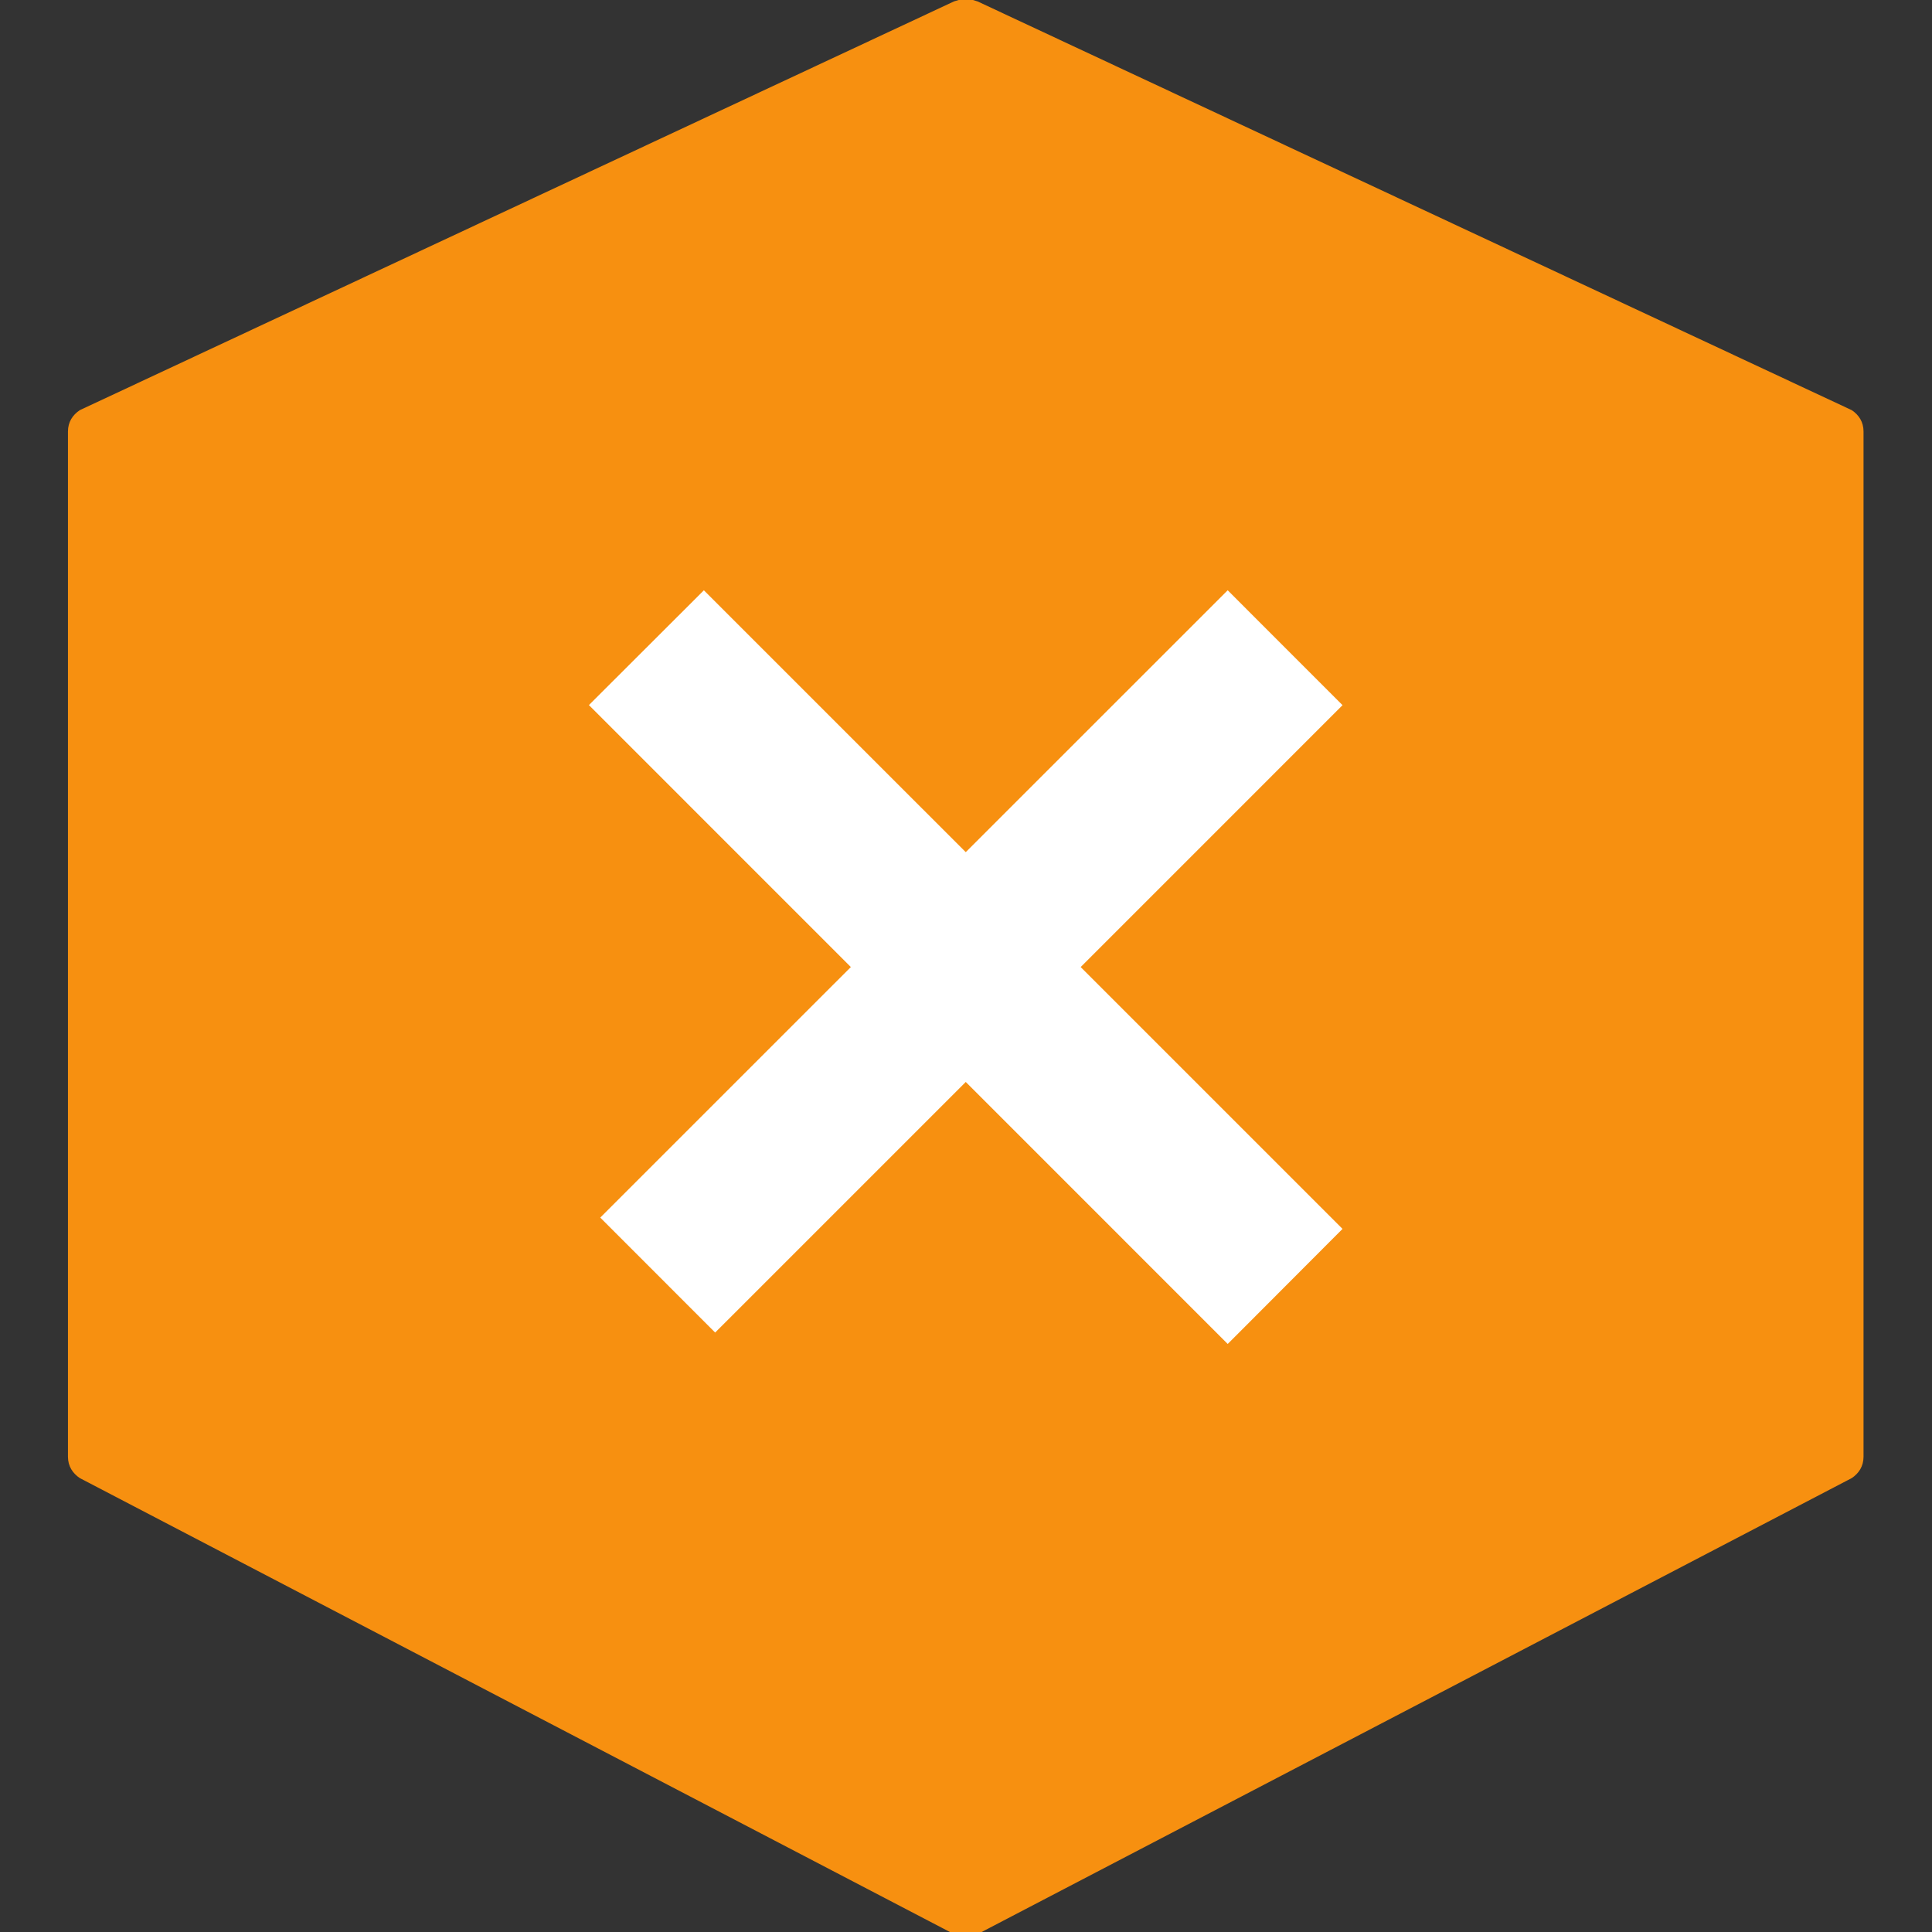 <?xml version="1.0" encoding="UTF-8" standalone="no"?>
<!-- Created with Inkscape (http://www.inkscape.org/) -->

<svg
   xmlns:dc="http://purl.org/dc/elements/1.1/"
   xmlns:cc="http://creativecommons.org/ns#"
   xmlns:rdf="http://www.w3.org/1999/02/22-rdf-syntax-ns#"
   xmlns:svg="http://www.w3.org/2000/svg"
   xmlns="http://www.w3.org/2000/svg"
   xmlns:sodipodi="http://sodipodi.sourceforge.net/DTD/sodipodi-0.dtd"
   xmlns:inkscape="http://www.inkscape.org/namespaces/inkscape"
   version="1.1"
   id="svg3680"
   xml:space="preserve"
   width="53.333"
   height="53.333"
   viewBox="0 0 53.333 53.333"
   sodipodi:docname="icon test for app-19.svg"
   inkscape:version="0.92.1 r15371"><rect x="0" y="0" width="53.333" height="53.333" fill="#333333" stroke="none"/><defs
     id="defs3684" /><sodipodi:namedview
     pagecolor="#ffffff"
     bordercolor="#666666"
     borderopacity="1"
     objecttolerance="10"
     gridtolerance="10"
     guidetolerance="10"
     inkscape:pageopacity="0"
     inkscape:pageshadow="2"
     inkscape:window-width="1920"
     inkscape:window-height="1003"
     id="namedview3682"
     showgrid="false"
     inkscape:zoom="15.1875"
     inkscape:cx="26.666666"
     inkscape:cy="31.934156"
     inkscape:window-x="-9"
     inkscape:window-y="-9"
     inkscape:window-maximized="1"
     inkscape:current-layer="g3688" /><g
     id="g3688"
     inkscape:groupmode="layer"
     inkscape:label="ink_ext_XXXXXX"
     transform="matrix(1.333,0,0,-1.333,0,53.333)"><g
       id="g3690"
       transform="scale(0.1)"><path
         d="m 200.02,400.547 -2.461,-0.742 -181.036,-84.649 c -1.465,-0.976 -2.449,-2.449 -2.449,-4.402 V 98.418 c 0,-1.965 0.984,-3.43 2.449,-4.414 L 197.559,-0.438 c 0.488,-0.48 1.464,-0.48 2.461,-0.48 0.964,0 1.945,0 2.429,0.48 l 181.035,94.441 c 1.465,0.984 2.434,2.449 2.434,4.414 v 212.336 c 0,1.953 -0.969,3.426 -2.434,4.402 l -181.035,84.649 -2.429,0.742"
         style="fill:#f79010;fill-opacity:1;fill-rule:nonzero;stroke:none"
         id="path3692"
         inkscape:connector-curvature="0" /><path
         d="M 137.395,262.422 262.617,137.219"
         style="fill:#ffffff;fill-opacity:1;fill-rule:nonzero;stroke:none"
         id="path3694"
         inkscape:connector-curvature="0" /><path
         d="m 133.855,258.887 125.223,-125.203 7.074,7.078 -125.222,125.207"
         style="fill:#ffffff;fill-opacity:1;fill-rule:nonzero;stroke:none"
         id="path3696"
         inkscape:connector-curvature="0" /><path
         d="M 254.246,128.848 129.031,254.063 145.762,270.781 270.957,145.574 254.246,128.848"
         style="fill:#ffffff;fill-opacity:1;fill-rule:nonzero;stroke:none"
         id="path3698"
         inkscape:connector-curvature="0" /><path
         d="m 254.246,128.848 3.535,3.547 -121.676,121.675 9.653,9.653 118.125,-118.149 -13.176,-13.191 3.539,-3.535 3.535,3.547 -3.535,-3.547 3.539,-3.528 20.238,20.285 -132.257,132.247 -23.809,-23.77 132.289,-132.305 3.539,3.543 -3.539,3.528"
         style="fill:#ffffff;fill-opacity:1;fill-rule:nonzero;stroke:none"
         id="path3700"
         inkscape:connector-curvature="0" /><path
         d="M 148.105,131.211 131.387,147.93 254.246,270.781 270.957,254.063 148.105,131.211"
         style="fill:#ffffff;fill-opacity:1;fill-rule:nonzero;stroke:none"
         id="path3702"
         inkscape:connector-curvature="0" /><path
         d="m 148.105,131.211 3.536,3.547 -13.18,13.18 115.789,115.785 9.633,-9.641 -119.317,-119.324 3.539,-3.547 3.536,3.547 -3.536,-3.547 3.536,-3.535 126.386,126.387 -23.785,23.796 -129.933,-129.91 23.793,-23.808 3.539,3.535 -3.536,3.535"
         style="fill:#ffffff;fill-opacity:1;fill-rule:nonzero;stroke:none"
         id="path3704"
         inkscape:connector-curvature="0" /></g></g></svg>